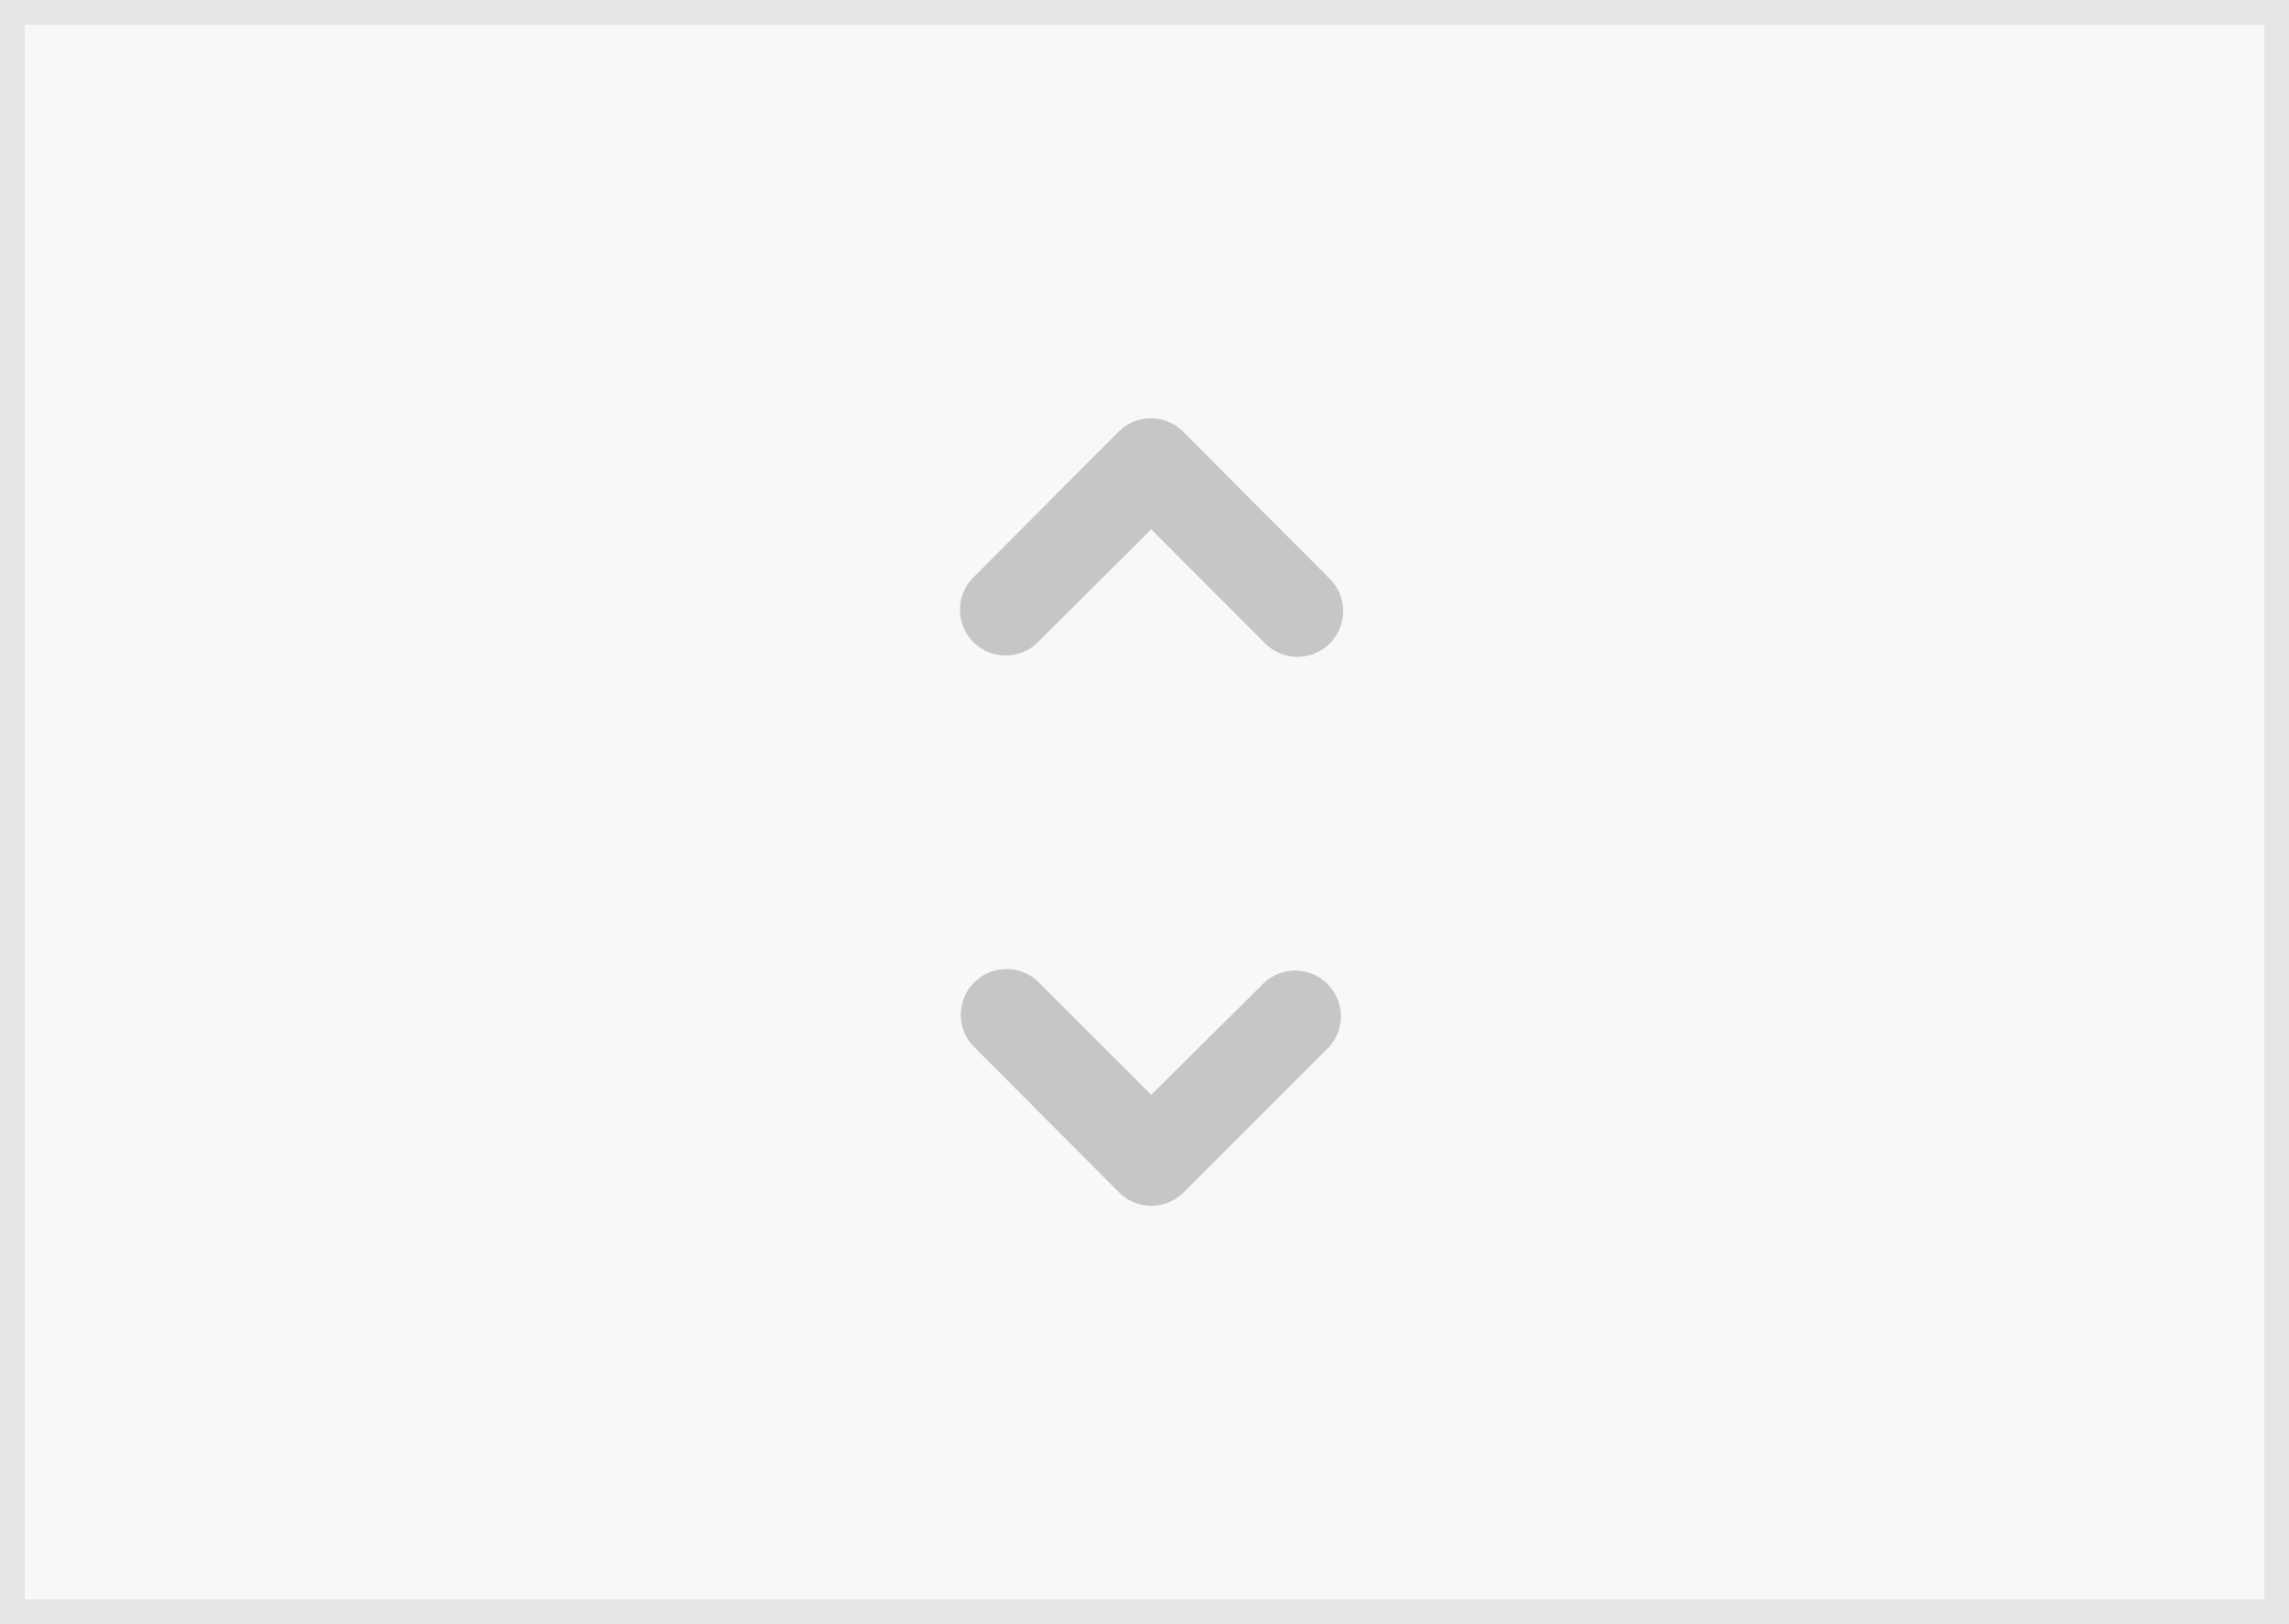 <svg xmlns="http://www.w3.org/2000/svg" width="93" height="66" viewBox="0 0 93 66">
  <g id="グループ_28593" data-name="グループ 28593" transform="translate(-161 -612)">
    <g id="長方形_3116" data-name="長方形 3116" transform="translate(161 612)" fill="#f7f8f9" stroke="#e5e5e5" stroke-width="1">
      <rect width="93" height="66" stroke="none"/>
      <rect x="0.5" y="0.5" width="92" height="65" fill="none"/>
    </g>
    <path id="パス_82453" data-name="パス 82453" d="M15.6,7.918,20.178,12.5A1.857,1.857,0,1,0,22.8,9.874L16.9,3.952a1.854,1.854,0,0,0-2.626,0l-5.9,5.921A1.857,1.857,0,1,0,11,12.5Zm0,22.978-4.581-4.581a1.857,1.857,0,0,0-2.626,2.626l5.9,5.921a1.854,1.854,0,0,0,2.626,0l5.9-5.9A1.857,1.857,0,0,0,20.2,26.334Z" transform="translate(192.172 625.592)" fill="#c6c6c6"/>
  </g>
</svg>
